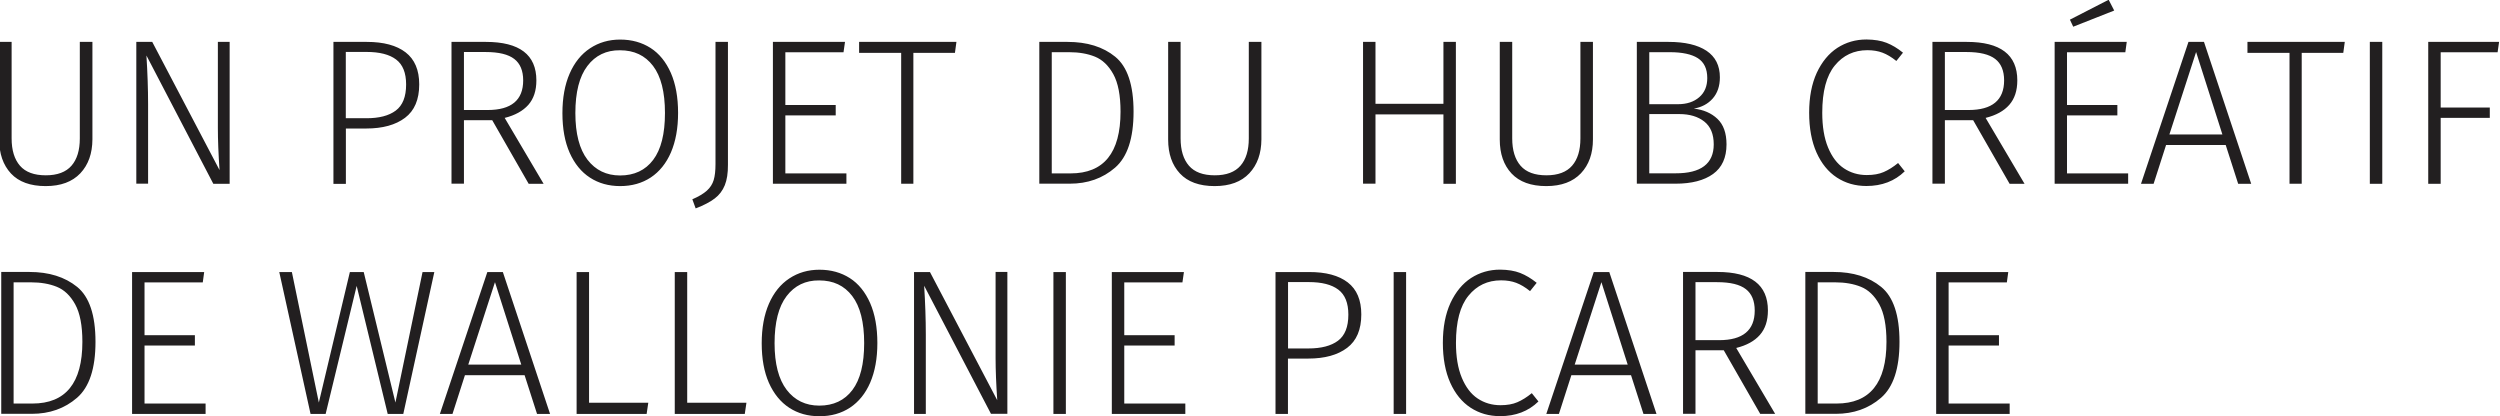 <?xml version="1.0" encoding="utf-8"?>
<!-- Generator: Adobe Illustrator 23.0.6, SVG Export Plug-In . SVG Version: 6.00 Build 0)  -->
<svg version="1.1" id="Layer_1" xmlns="http://www.w3.org/2000/svg" xmlns:xlink="http://www.w3.org/1999/xlink" x="0px" y="0px"
	 viewBox="0 0 301.33 50.18" style="enable-background:new 0 0 301.33 50.18;" xml:space="preserve">
<style type="text/css">
	.st0{fill-rule:evenodd;clip-rule:evenodd;fill:#221F20;}
</style>
<path class="st0" d="M9.68,20.89c-0.97,1.02-2.35,1.54-4.17,1.54c-1.85,0-3.25-0.51-4.19-1.52C0.37,19.88-0.1,18.52-0.1,16.8V5.05
	h1.5v11.63c0,1.43,0.34,2.53,1.01,3.3s1.71,1.15,3.11,1.15c1.4,0,2.43-0.39,3.1-1.16c0.67-0.77,1-1.87,1-3.28V5.05h1.52V16.8
	C11.13,18.5,10.65,19.86,9.68,20.89z M25.71,22.15L17.65,6.69c0.13,2.08,0.2,4.04,0.2,5.89v9.56h-1.42V5.05h1.92l8.11,15.45
	c-0.13-1.93-0.2-3.62-0.2-5.07V5.05h1.42v17.1H25.71z M48.89,6.31c1.09,0.84,1.64,2.13,1.64,3.86c0,1.83-0.57,3.17-1.71,4.03
	c-1.14,0.86-2.7,1.29-4.68,1.29h-2.45v6.67h-1.5V5.05h4.02C46.24,5.05,47.8,5.47,48.89,6.31z M47.7,13.33
	c0.83-0.62,1.25-1.66,1.25-3.15c0-1.4-0.4-2.4-1.21-3.01c-0.81-0.61-1.99-0.91-3.56-0.91h-2.5v7.99h2.45
	C45.68,14.26,46.87,13.95,47.7,13.33z M55.92,14.48v7.66h-1.5V5.05h4.14c4.06,0,6.09,1.55,6.09,4.64c0,1.23-0.32,2.21-0.97,2.95
	c-0.65,0.73-1.6,1.26-2.85,1.57l4.69,7.94h-1.8l-4.39-7.66H55.92z M63.06,9.69c0-1.17-0.36-2.03-1.07-2.58
	c-0.72-0.56-1.87-0.84-3.47-0.84h-2.6v6.99h2.85C61.63,13.26,63.06,12.07,63.06,9.69z M78.41,5.78c1.05,0.67,1.86,1.68,2.45,3.01
	c0.58,1.33,0.87,2.94,0.87,4.82c0,1.85-0.29,3.43-0.86,4.76c-0.57,1.32-1.39,2.33-2.43,3.02c-1.05,0.69-2.28,1.04-3.69,1.04
	c-1.38,0-2.6-0.34-3.64-1.02c-1.05-0.68-1.86-1.68-2.45-3c-0.58-1.31-0.87-2.9-0.87-4.77c0-1.85,0.29-3.44,0.87-4.77
	c0.58-1.33,1.4-2.35,2.46-3.05c1.06-0.7,2.27-1.05,3.63-1.05C76.14,4.77,77.36,5.11,78.41,5.78z M70.8,7.95
	c-0.97,1.27-1.45,3.17-1.45,5.68c0,2.48,0.49,4.35,1.46,5.62c0.97,1.26,2.28,1.9,3.93,1.9c1.71,0,3.05-0.63,3.99-1.88
	c0.95-1.26,1.42-3.14,1.42-5.65c0-2.53-0.48-4.42-1.44-5.68s-2.28-1.88-3.98-1.88C73.08,6.04,71.76,6.68,70.8,7.95z M87.36,22.33
	c-0.26,0.64-0.66,1.17-1.21,1.59c-0.55,0.42-1.31,0.82-2.3,1.2l-0.4-1.1c0.77-0.33,1.35-0.68,1.75-1.04
	c0.4-0.36,0.67-0.78,0.82-1.27c0.15-0.49,0.22-1.14,0.22-1.93V5.05h1.5v14.8C87.75,20.86,87.62,21.69,87.36,22.33z M94.66,6.29v6.37
	h6.07v1.25h-6.07v6.99h7.36v1.25h-8.86V5.05h8.69l-0.18,1.25H94.66z M110.09,6.37v15.78h-1.47V6.37h-5.07V5.05h11.73l-0.18,1.32
	H110.09z M134.42,6.84c1.47,1.2,2.21,3.4,2.21,6.62c0,3.21-0.74,5.46-2.23,6.75c-1.49,1.29-3.31,1.93-5.46,1.93h-3.67V5.05h3.4
	C131.03,5.05,132.95,5.64,134.42,6.84z M126.77,20.9h2.27c4.01,0,6.02-2.48,6.02-7.44c0-1.96-0.29-3.47-0.87-4.52
	c-0.58-1.05-1.32-1.75-2.21-2.11c-0.89-0.36-1.93-0.54-3.11-0.54h-2.1V20.9z M150.58,20.89c-0.96,1.02-2.35,1.54-4.17,1.54
	c-1.85,0-3.25-0.51-4.19-1.52c-0.95-1.02-1.42-2.38-1.42-4.09V5.05h1.5v11.63c0,1.43,0.34,2.53,1.01,3.3
	c0.67,0.77,1.71,1.15,3.11,1.15c1.4,0,2.43-0.39,3.1-1.16c0.67-0.77,1-1.87,1-3.28V5.05h1.52V16.8
	C152.03,18.5,151.55,19.86,150.58,20.89z M165.79,13.78v8.36h-1.5V5.05h1.5v7.46h8.19V5.05h1.5v17.1h-1.5v-8.36H165.79z
	 M190.55,20.89c-0.97,1.02-2.36,1.54-4.17,1.54c-1.85,0-3.24-0.51-4.19-1.52c-0.95-1.02-1.42-2.38-1.42-4.09V5.05h1.5v11.63
	c0,1.43,0.34,2.53,1.01,3.3s1.71,1.15,3.11,1.15s2.43-0.39,3.1-1.16c0.67-0.77,1-1.87,1-3.28V5.05H192V16.8
	C192,18.5,191.52,19.86,190.55,20.89z M207,14.32c0.73,0.69,1.1,1.72,1.1,3.08c0,1.6-0.54,2.79-1.62,3.57
	c-1.08,0.78-2.59,1.17-4.52,1.17h-4.67V5.05h3.82c1.98,0,3.51,0.36,4.58,1.07c1.07,0.72,1.61,1.78,1.61,3.2
	c0,1.05-0.29,1.9-0.86,2.55c-0.57,0.65-1.34,1.06-2.28,1.22C205.32,13.22,206.27,13.63,207,14.32z M198.79,12.56h3.45
	c1.07,0,1.92-0.28,2.57-0.84c0.65-0.56,0.97-1.33,0.97-2.31c0-1.12-0.38-1.91-1.14-2.4c-0.76-0.48-1.88-0.72-3.38-0.72h-2.47V12.56z
	 M206.56,17.4c0-1.23-0.38-2.15-1.14-2.75c-0.76-0.6-1.76-0.9-3.01-0.9h-3.62v7.14h3.17C205.02,20.9,206.56,19.73,206.56,17.4z
	 M227.39,5.16c0.66,0.26,1.32,0.65,1.98,1.19l-0.8,1c-0.58-0.47-1.14-0.8-1.67-1c-0.53-0.2-1.14-0.3-1.82-0.3
	c-1.61,0-2.93,0.62-3.93,1.85c-1.01,1.23-1.51,3.13-1.51,5.69c0,1.66,0.23,3.06,0.7,4.19c0.47,1.13,1.1,1.97,1.91,2.51
	c0.81,0.54,1.73,0.81,2.76,0.81c0.8,0,1.48-0.12,2.03-0.36c0.56-0.24,1.14-0.6,1.74-1.09l0.8,1c-1.21,1.18-2.75,1.77-4.62,1.77
	c-1.33,0-2.52-0.34-3.56-1.02c-1.04-0.68-1.86-1.69-2.45-3.01c-0.59-1.32-0.89-2.93-0.89-4.81s0.31-3.48,0.92-4.81
	c0.62-1.32,1.44-2.32,2.48-3c1.04-0.67,2.21-1.01,3.51-1.01C225.93,4.77,226.73,4.9,227.39,5.16z M234.42,14.48v7.66h-1.5V5.05h4.14
	c4.06,0,6.09,1.55,6.09,4.64c0,1.23-0.32,2.21-0.97,2.95s-1.6,1.26-2.85,1.57l4.69,7.94h-1.8l-4.39-7.66H234.42z M241.56,9.69
	c0-1.17-0.36-2.03-1.07-2.58c-0.72-0.56-1.87-0.84-3.47-0.84h-2.6v6.99h2.85C240.12,13.26,241.56,12.07,241.56,9.69z M249.14,6.29
	v6.37h6.07v1.25h-6.07v6.99h7.37v1.25h-8.86V5.05h8.69l-0.17,1.25H249.14z M249.89,3.22l-0.4-0.85l4.67-2.4l0.67,1.3L249.89,3.22z
	 M261.08,17.48l-1.5,4.67h-1.52l5.72-17.1h1.87l5.69,17.1h-1.57l-1.5-4.67H261.08z M264.7,6.27l-3.22,9.94h6.39L264.7,6.27z
	 M277.43,6.37v15.78h-1.47V6.37h-5.07V5.05h11.73l-0.18,1.32H277.43z M285.64,22.15V5.05h1.5v17.1H285.64z M294.18,6.29v6.67h5.92
	v1.25h-5.92v7.94h-1.5V5.05h8.54l-0.18,1.25H294.18z M9.3,34.58c1.47,1.2,2.21,3.4,2.21,6.62c0,3.21-0.74,5.46-2.23,6.75
	c-1.49,1.29-3.31,1.93-5.45,1.93H0.15v-17.1h3.4C5.9,32.78,7.82,33.38,9.3,34.58z M1.64,48.64h2.27c4.01,0,6.02-2.48,6.02-7.44
	c0-1.96-0.29-3.47-0.87-4.52c-0.58-1.05-1.32-1.75-2.21-2.11c-0.89-0.36-1.93-0.54-3.11-0.54h-2.1V48.64z M17.42,34.03v6.37h6.07
	v1.25h-6.07v6.99h7.36v1.25h-8.86v-17.1h8.69l-0.17,1.25H17.42z M46.73,49.89l-3.74-15.43l-3.74,15.43h-1.82l-3.77-17.1h1.52
	l3.25,15.73l3.74-15.73h1.67l3.82,15.73l3.27-15.73h1.42l-3.74,17.1H46.73z M56.04,45.22l-1.5,4.67h-1.52l5.72-17.1h1.87l5.69,17.1
	h-1.57l-1.5-4.67H56.04z M59.66,34.01l-3.22,9.94h6.39L59.66,34.01z M78.14,48.54l-0.2,1.35H69.5v-17.1H71v15.75H78.14z
	 M89.97,48.54l-0.2,1.35h-8.44v-17.1h1.5v15.75H89.97z M102.43,33.52c1.05,0.67,1.86,1.68,2.45,3.01c0.58,1.33,0.87,2.94,0.87,4.82
	c0,1.85-0.29,3.43-0.86,4.76c-0.57,1.32-1.39,2.33-2.43,3.02c-1.05,0.69-2.28,1.04-3.69,1.04c-1.38,0-2.6-0.34-3.64-1.02
	s-1.86-1.68-2.45-3c-0.58-1.31-0.87-2.9-0.87-4.77c0-1.85,0.29-3.44,0.87-4.77c0.58-1.33,1.4-2.35,2.46-3.05
	c1.06-0.7,2.27-1.05,3.63-1.05C100.16,32.51,101.38,32.85,102.43,33.52z M94.81,35.69c-0.97,1.27-1.45,3.17-1.45,5.68
	c0,2.48,0.49,4.35,1.46,5.62c0.97,1.26,2.28,1.9,3.93,1.9c1.71,0,3.05-0.63,3.99-1.88c0.95-1.26,1.42-3.14,1.42-5.65
	c0-2.53-0.48-4.42-1.44-5.68c-0.96-1.26-2.28-1.88-3.98-1.88C97.09,33.78,95.78,34.42,94.81,35.69z M119.45,49.89l-8.06-15.45
	c0.13,2.08,0.2,4.04,0.2,5.89v9.56h-1.42v-17.1h1.92l8.11,15.45c-0.13-1.93-0.2-3.62-0.2-5.07V32.78h1.42v17.1H119.45z
	 M126.97,49.89v-17.1h1.5v17.1H126.97z M135.51,34.03v6.37h6.07v1.25h-6.07v6.99h7.36v1.25h-8.86v-17.1h8.69l-0.18,1.25H135.51z
	 M162.45,34.04c1.09,0.84,1.63,2.13,1.63,3.86c0,1.83-0.57,3.17-1.71,4.03c-1.14,0.86-2.7,1.29-4.68,1.29h-2.45v6.67h-1.5v-17.1
	h4.02C159.8,32.78,161.36,33.2,162.45,34.04z M161.27,41.07c0.83-0.62,1.25-1.66,1.25-3.15c0-1.4-0.4-2.4-1.21-3.01
	c-0.81-0.61-1.99-0.91-3.56-0.91h-2.5V42h2.45C159.25,42,160.44,41.69,161.27,41.07z M167.98,49.89v-17.1h1.5v17.1H167.98z
	 M183.23,32.9c0.66,0.26,1.32,0.65,1.99,1.19l-0.8,1c-0.58-0.47-1.14-0.8-1.67-1c-0.53-0.2-1.14-0.3-1.82-0.3
	c-1.62,0-2.93,0.62-3.93,1.85c-1.01,1.23-1.51,3.13-1.51,5.69c0,1.66,0.23,3.06,0.7,4.19c0.47,1.13,1.1,1.97,1.91,2.51
	c0.81,0.54,1.73,0.81,2.76,0.81c0.8,0,1.48-0.12,2.03-0.36c0.56-0.24,1.14-0.6,1.74-1.09l0.8,1c-1.21,1.18-2.75,1.77-4.62,1.77
	c-1.33,0-2.52-0.34-3.56-1.02c-1.04-0.68-1.86-1.69-2.45-3.01c-0.59-1.32-0.89-2.93-0.89-4.81c0-1.88,0.31-3.48,0.92-4.81
	c0.62-1.32,1.44-2.32,2.48-3c1.04-0.67,2.21-1.01,3.51-1.01C181.76,32.51,182.57,32.64,183.23,32.9z M189.4,45.22l-1.5,4.67h-1.52
	l5.72-17.1h1.87l5.69,17.1h-1.57l-1.5-4.67H189.4z M193.02,34.01l-3.22,9.94h6.39L193.02,34.01z M204.36,42.22v7.66h-1.5v-17.1H207
	c4.06,0,6.09,1.55,6.09,4.64c0,1.23-0.32,2.21-0.97,2.95s-1.6,1.26-2.85,1.57l4.69,7.94h-1.8l-4.39-7.66H204.36z M211.5,37.43
	c0-1.17-0.36-2.03-1.07-2.58c-0.72-0.56-1.87-0.84-3.47-0.84h-2.6V41h2.85C210.07,41,211.5,39.81,211.5,37.43z M226.74,34.58
	c1.47,1.2,2.21,3.4,2.21,6.62c0,3.21-0.74,5.46-2.23,6.75c-1.49,1.29-3.31,1.93-5.45,1.93h-3.67v-17.1h3.4
	C223.35,32.78,225.27,33.38,226.74,34.58z M219.09,48.64h2.27c4.01,0,6.02-2.48,6.02-7.44c0-1.96-0.29-3.47-0.87-4.52
	c-0.58-1.05-1.32-1.75-2.21-2.11c-0.89-0.36-1.93-0.54-3.11-0.54h-2.1V48.64z M234.87,34.03v6.37h6.07v1.25h-6.07v6.99h7.36v1.25
	h-8.86v-17.1h8.69l-0.17,1.25H234.87z"/>
</svg>
